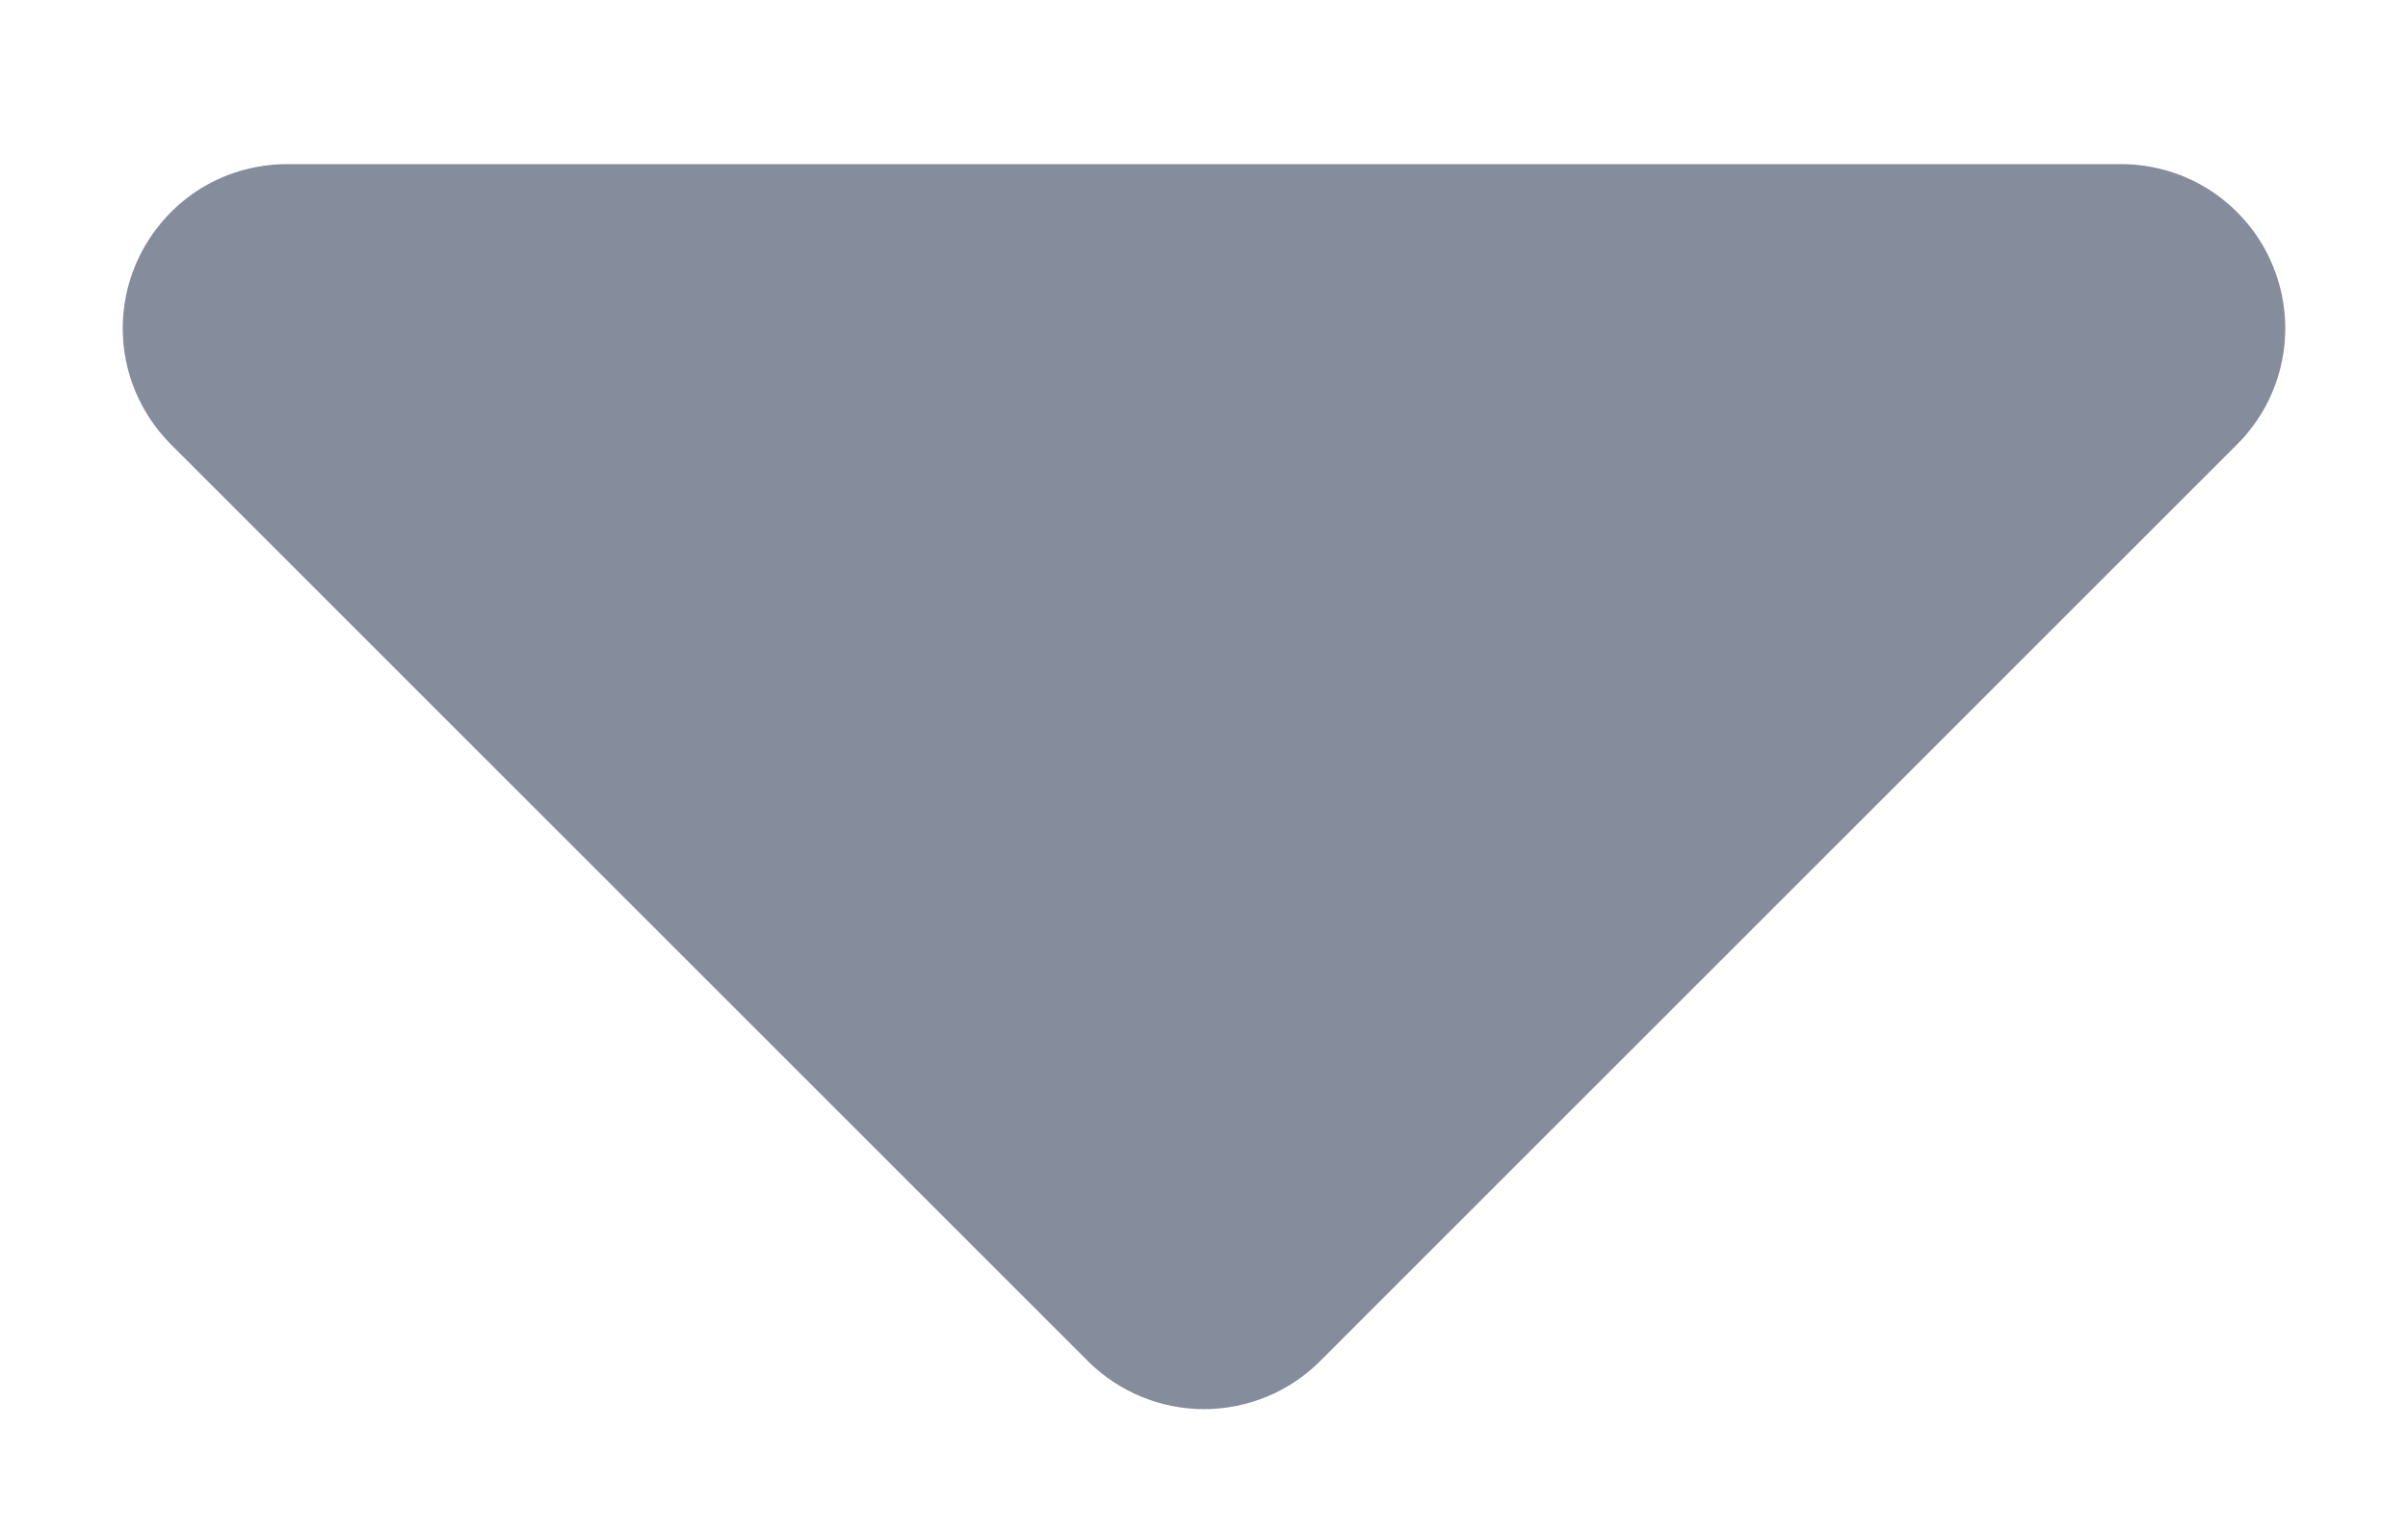 <svg width="11" height="7" viewBox="0 0 11 7" fill="none" xmlns="http://www.w3.org/2000/svg">
<path d="M1.311 0.75H9.69C9.838 0.75 9.983 0.794 10.106 0.876C10.229 0.959 10.326 1.076 10.382 1.213C10.439 1.35 10.454 1.501 10.425 1.646C10.396 1.792 10.325 1.925 10.22 2.03L6.03 6.22C5.89 6.36 5.699 6.439 5.5 6.439C5.301 6.439 5.111 6.36 4.97 6.22L0.78 2.03C0.676 1.925 0.604 1.792 0.575 1.646C0.546 1.501 0.561 1.35 0.618 1.213C0.675 1.076 0.771 0.959 0.894 0.876C1.017 0.794 1.162 0.75 1.311 0.75Z" fill="#858D9D"/>
</svg>
